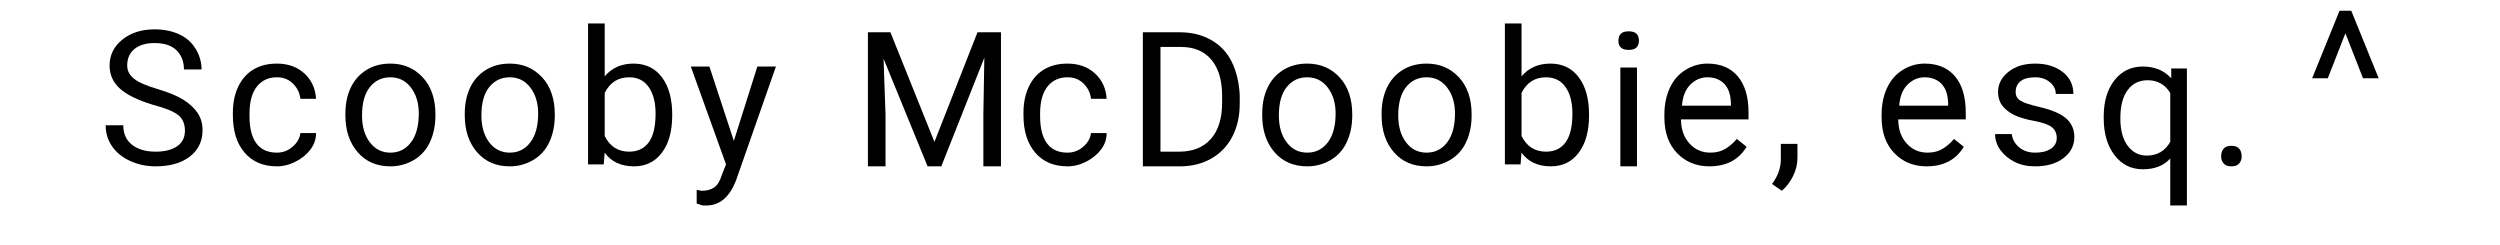 <?xml version="1.0" encoding="utf-8" ?>
<svg baseProfile="full" height="250" version="1.1" width="2555.0" xmlns="http://www.w3.org/2000/svg" xmlns:ev="http://www.w3.org/2001/xml-events" xmlns:xlink="http://www.w3.org/1999/xlink"><defs /><path d="M 156,107 Q 133,100 122.5,90.5 T 112,67 Q 112,51 125,40.5 T 158,30 Q 172,30 183,35 T 200,50 T 206,71 L 188,71 Q 188,59 180.5,51.5 T 158,44 Q 145,44 137.5,50 T 130,67 Q 130,75 137,80.5 T 161,91 T 187.5,102 T 202,115.5 T 207,133 Q 207,150 194,160 T 159,170 Q 145,170 133,164.5 T 114.5,149.5 T 108,128 L 126,128 Q 126,141 135,148 T 159,155 Q 173,155 181,149.5 T 189,133.5 T 182,117.5 T 156,107" fill="#000000" /><path d="M 283,156 Q 292,156 299,150 T 307,136 L 323,136 Q 323,145 317.5,152.5 T 302.5,165 T 283,170 Q 262,170 250,156 T 238,118 L 238,115 Q 238,100 243.5,88.5 T 259,71 T 283,65 Q 300,65 311,75 T 323,101 L 307,101 Q 306,92 299.5,85.5 T 283,79 Q 270,79 262.5,88.5 T 255,116 L 255,119 Q 255,137 262,146.5 T 283,156" fill="#000000" /><path d="M 353,116 Q 353,101 358.5,89.5 T 374.5,71.5 T 399,65 Q 419,65 432,79 T 445,117 L 445,118 Q 445,133 439.5,145 T 423,163.5 T 399,170 Q 378,170 365.5,155.5 T 353,118 L 353,116 M 370,118 Q 370,135 378,145.5 T 399,156 T 420,145.5 T 428,116 Q 428,100 420,89.5 T 399,79 T 378,89 T 370,118" fill="#000000" /><path d="M 475,116 Q 475,101 480.5,89.5 T 496.5,71.5 T 521,65 Q 541,65 554,79 T 567,117 L 567,118 Q 567,133 561.5,145 T 545,163.5 T 521,170 Q 500,170 487.5,155.5 T 475,118 L 475,116 M 492,118 Q 492,135 500,145.5 T 521,156 T 542,145.5 T 550,116 Q 550,100 542,89.5 T 521,79 T 500,89 T 492,118" fill="#000000" /><path d="M 687,118 Q 687,142 676.5,156 T 648,170 Q 628,170 618,156 L 617,168 L 601,168 L 601,24 L 618,24 L 618,78 Q 629,65 647.5,65 T 676.5,79 T 687,117 L 687,118 M 670,116 Q 670,99 663,89 T 643,79 Q 626,79 618,95 L 618,139 Q 626,155 643,155 Q 656,155 663,145.5 T 670,116" fill="#000000" /><path d="M 750,144 L 774,68 L 793,68 L 752,185 Q 742,210 722,210 L 718,210 L 712,208 L 712,194 L 717,195 Q 725,195 730,191.5 T 738,178 L 742,168 L 706,68 L 725,68 L 750,144" fill="#000000" /><path d="M 910,33 L 955,145 L 999,33 L 1023,33 L 1023,170 L 1005,170 L 1005,117 L 1006,59 L 962,170 L 948,170 L 903,60 L 905,117 L 905,170 L 887,170 L 887,33 L 910,33" fill="#000000" /><path d="M 1091,156 Q 1100,156 1107,150 T 1115,136 L 1131,136 Q 1131,145 1125.5,152.5 T 1110.5,165 T 1091,170 Q 1070,170 1058,156 T 1046,118 L 1046,115 Q 1046,100 1051.5,88.5 T 1067,71 T 1091,65 Q 1108,65 1119,75 T 1131,101 L 1115,101 Q 1114,92 1107.5,85.5 T 1091,79 Q 1078,79 1070.5,88.5 T 1063,116 L 1063,119 Q 1063,137 1070,146.5 T 1091,156" fill="#000000" /><path d="M 1168,170 L 1168,33 L 1206,33 Q 1224,33 1238,41 T 1259,63.5 T 1267,97 L 1267,106 Q 1267,125 1259.5,139.5 T 1238,162 T 1206,170 L 1168,170 M 1186,48 L 1186,155 L 1205,155 Q 1226,155 1237.5,142 T 1249,105 L 1249,98 Q 1249,74 1238,61 T 1207,48 L 1186,48" fill="#000000" /><path d="M 1290,116 Q 1290,101 1295.5,89.5 T 1311.5,71.5 T 1336,65 Q 1356,65 1369,79 T 1382,117 L 1382,118 Q 1382,133 1376.5,145 T 1360,163.5 T 1336,170 Q 1315,170 1302.5,155.5 T 1290,118 L 1290,116 M 1307,118 Q 1307,135 1315,145.5 T 1336,156 T 1357,145.5 T 1365,116 Q 1365,100 1357,89.5 T 1336,79 T 1315,89 T 1307,118" fill="#000000" /><path d="M 1412,116 Q 1412,101 1417.5,89.5 T 1433.5,71.5 T 1458,65 Q 1478,65 1491,79 T 1504,117 L 1504,118 Q 1504,133 1498.5,145 T 1482,163.5 T 1458,170 Q 1437,170 1424.5,155.5 T 1412,118 L 1412,116 M 1429,118 Q 1429,135 1437,145.5 T 1458,156 T 1479,145.5 T 1487,116 Q 1487,100 1479,89.5 T 1458,79 T 1437,89 T 1429,118" fill="#000000" /><path d="M 1624,118 Q 1624,142 1613.5,156 T 1585,170 Q 1565,170 1555,156 L 1554,168 L 1538,168 L 1538,24 L 1555,24 L 1555,78 Q 1566,65 1584.5,65 T 1613.5,79 T 1624,117 L 1624,118 M 1607,116 Q 1607,99 1600,89 T 1580,79 Q 1563,79 1555,95 L 1555,139 Q 1563,155 1580,155 Q 1593,155 1600,145.5 T 1607,116" fill="#000000" /><path d="M 1673,170 L 1656,170 L 1656,69 L 1673,69 L 1673,170 M 1654,42 Q 1654,37 1656.5,34.5 T 1664.5,32 T 1672.5,34.5 T 1675,41.5 T 1672.5,48.5 T 1664.5,51 T 1656.5,48.5 T 1654,42" fill="#000000" /><path d="M 1747,170 Q 1727,170 1714,156.5 T 1701,120 L 1701,117 Q 1701,102 1706.5,90 T 1722.5,71.5 T 1745,65 Q 1765,65 1776,78 T 1787,115 L 1787,122 L 1718,122 Q 1718,137 1726.5,146.5 T 1748,156 Q 1757,156 1763.5,152 T 1775,142 L 1785,150 Q 1773,170 1747,170 M 1745,79 Q 1735,79 1727.5,86.5 T 1719,108 L 1769,108 L 1769,107 Q 1769,93 1762.5,86 T 1745,79" fill="#000000" /><path d="M 1821,195 L 1811,188 Q 1820,176 1820,163 L 1820,147 L 1837,147 L 1837,161 Q 1837,171 1832.5,180 T 1821,195" fill="#000000" /><path d="M 1969,170 Q 1949,170 1936,156.5 T 1923,120 L 1923,117 Q 1923,102 1928.5,90 T 1944.5,71.5 T 1967,65 Q 1987,65 1998,78 T 2009,115 L 2009,122 L 1940,122 Q 1940,137 1948.5,146.5 T 1970,156 Q 1979,156 1985.5,152 T 1997,142 L 2007,150 Q 1995,170 1969,170 M 1967,79 Q 1957,79 1949.5,86.5 T 1941,108 L 1991,108 L 1991,107 Q 1991,93 1984.5,86 T 1967,79" fill="#000000" /><path d="M 2102,141 Q 2102,134 2097,130 T 2078.5,123.5 T 2057.5,117 T 2046,107.5 T 2042,94 Q 2042,82 2052.5,73.5 T 2080,65 T 2108,73.5 T 2119,96 L 2101,96 Q 2101,89 2095,84 T 2080,79 Q 2070,79 2065,83 T 2060,94 Q 2060,100 2065,103 T 2083,109 T 2104,116 T 2116,126 T 2120,140 Q 2120,153 2109,161.5 T 2080,170 Q 2068,170 2059,165.5 T 2044.5,153.5 T 2039,137 L 2056,137 Q 2057,145 2063.5,150.5 T 2080,156 T 2096,152 T 2102,141" fill="#000000" /><path d="M 2150,119 Q 2150,96 2161,82 T 2190,68 T 2219,80 L 2219,70 L 2235,70 L 2235,210 L 2218,210 L 2218,162 Q 2208,173 2190,173 T 2161,158.5 T 2150,121 L 2150,119 M 2167,121 Q 2167,139 2174.5,149 T 2194,159 Q 2210,159 2218,145 L 2218,95 Q 2210,82 2195,82 Q 2182,82 2174.5,92 T 2167,121" fill="#000000" /><path d="M 2270,160 Q 2270,155 2272.5,152 T 2280.5,149 T 2288.5,152 T 2291,160 Q 2291,164 2288.5,167 T 2280.5,170 T 2272.5,167 T 2270,160" fill="#000000" /><path d="M 2397,34 L 2379,80 L 2363,80 L 2391,11 L 2403,11 L 2431,80 L 2415,80 L 2397,34" fill="#000000" /></svg>